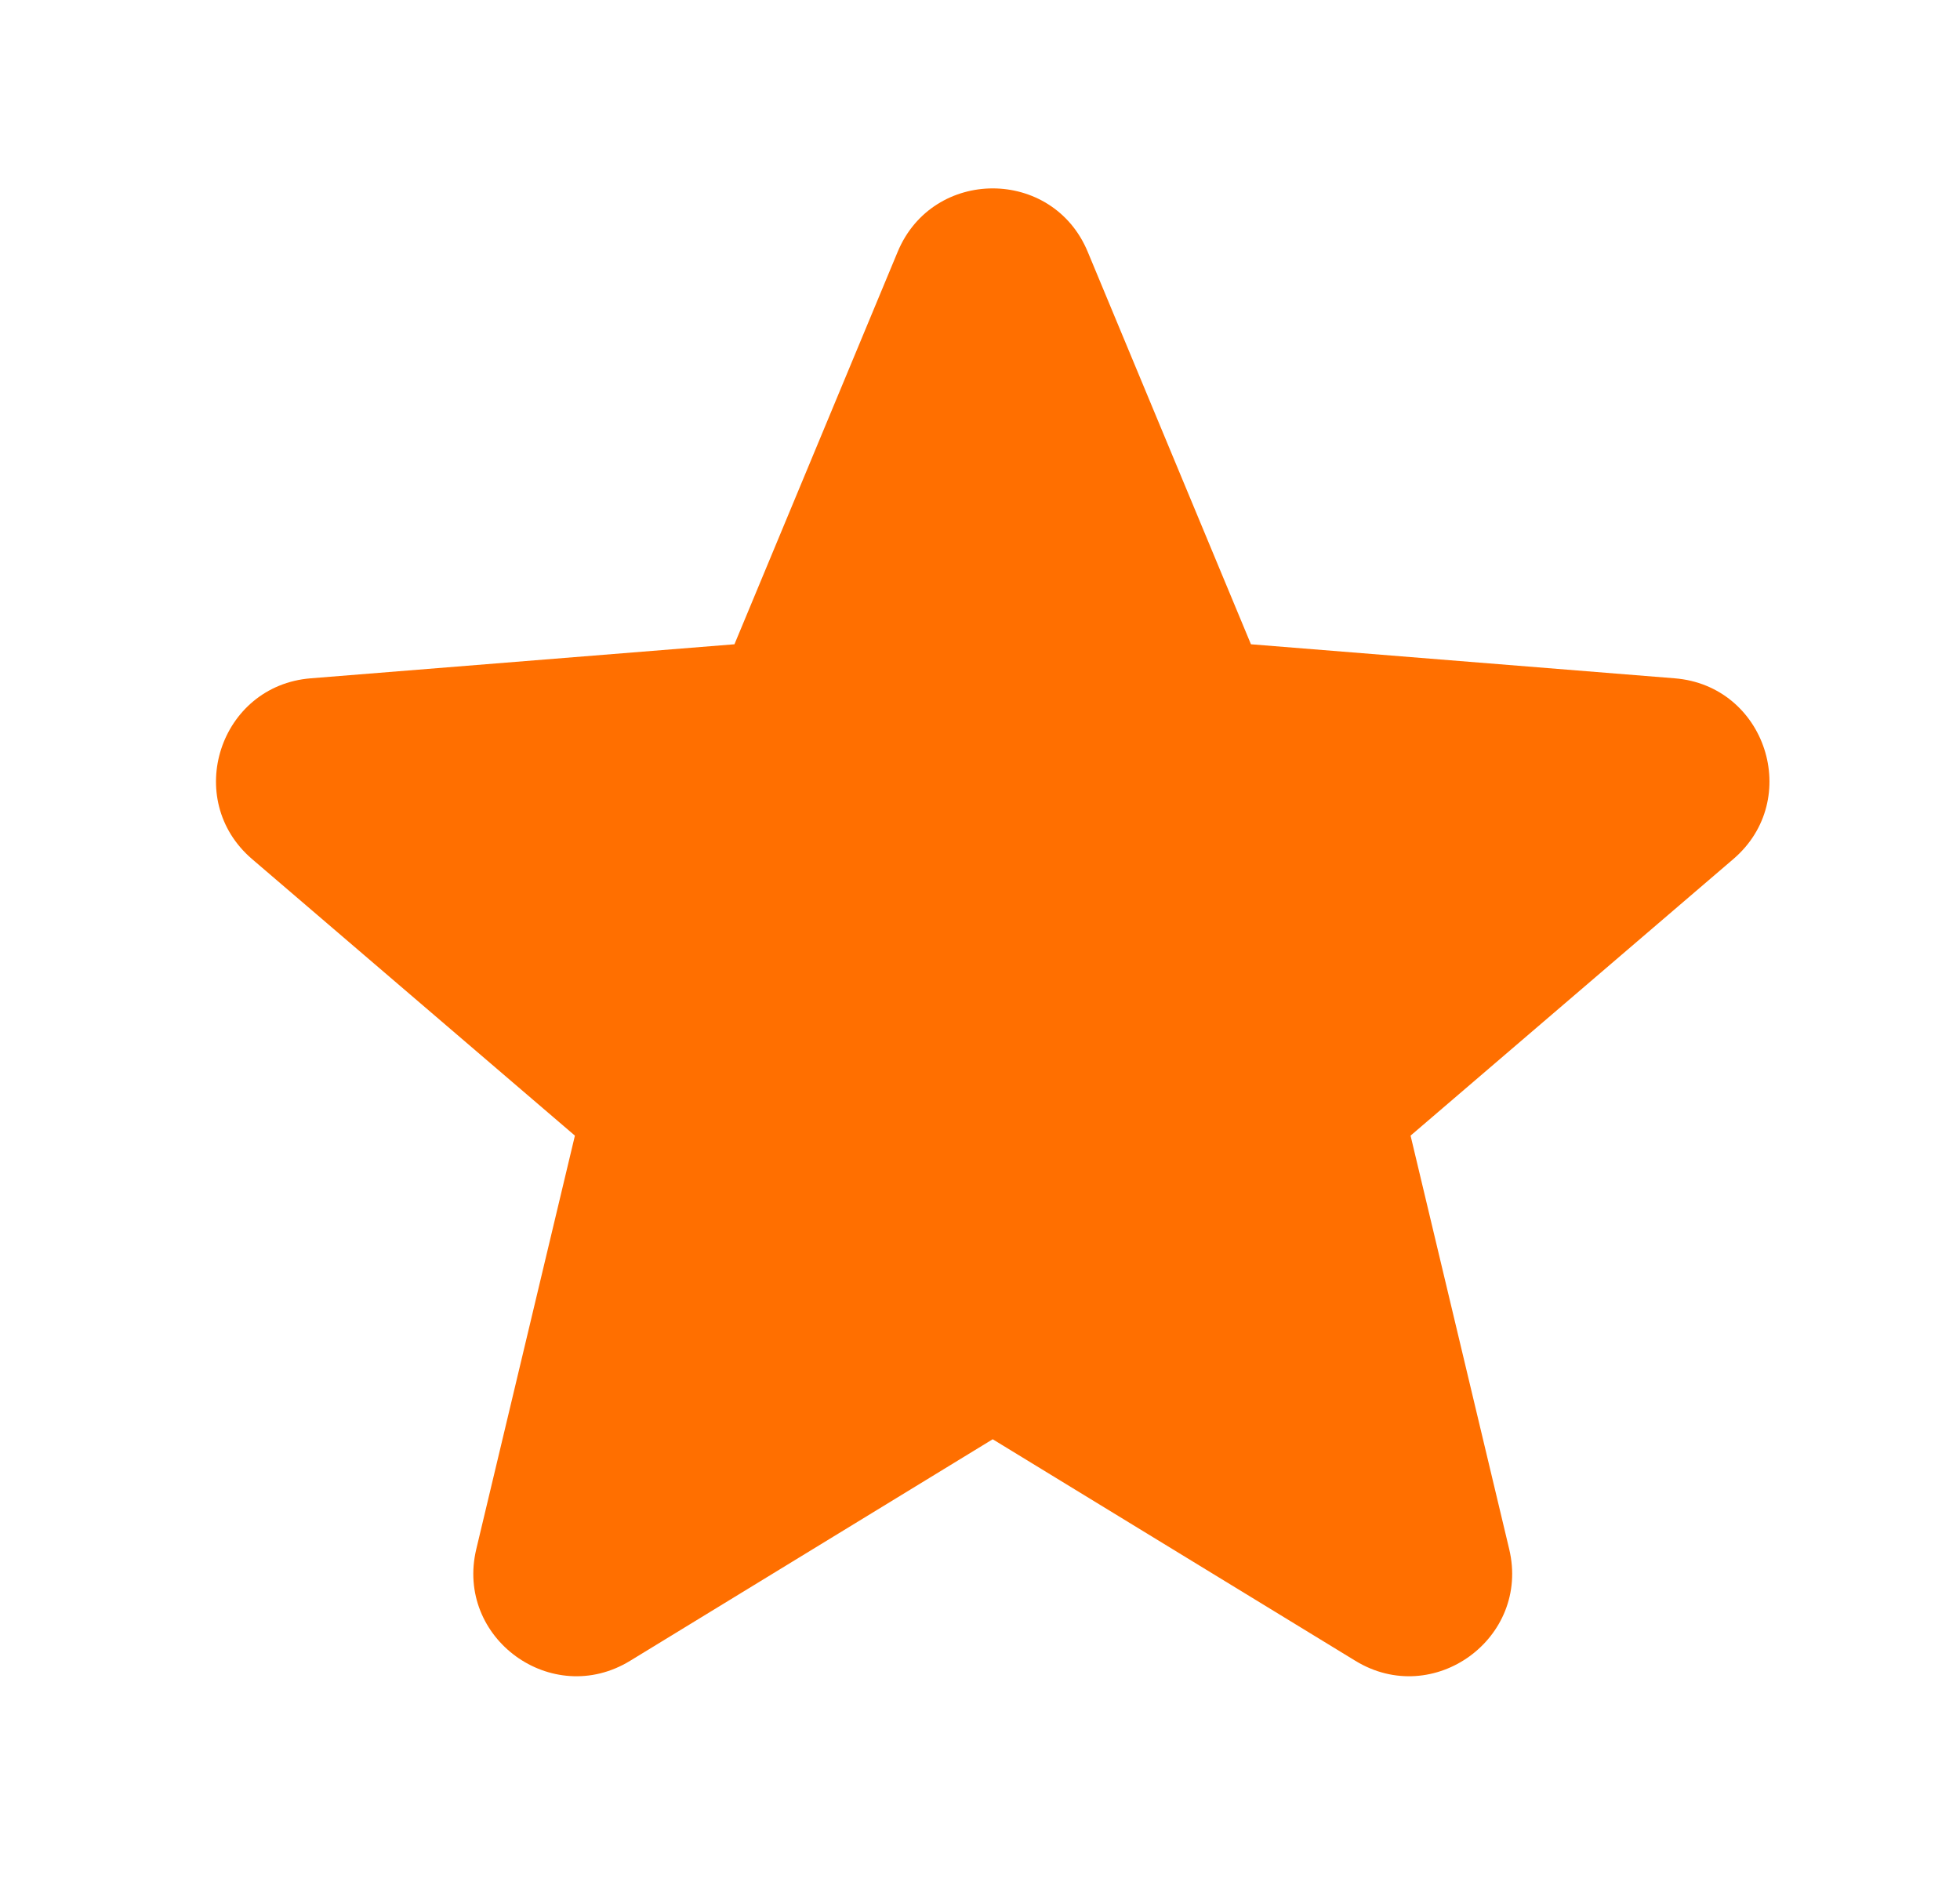 <svg width="25" height="24" viewBox="0 0 25 24" fill="none" xmlns="http://www.w3.org/2000/svg">
<g id="Heroicons">
<path id="Star 5 (Stroke)" fill-rule="evenodd" clip-rule="evenodd" d="M11.45 3.211C11.899 2.133 13.426 2.133 13.874 3.211L15.956 8.216L21.36 8.65C22.524 8.743 22.996 10.195 22.109 10.955L17.992 14.482L19.25 19.755C19.521 20.891 18.285 21.788 17.289 21.18L12.662 18.354L8.036 21.18C7.039 21.788 5.804 20.891 6.075 19.755L7.333 14.482L3.215 10.955C2.329 10.195 2.801 8.743 3.964 8.65L9.368 8.216L11.45 3.211Z" fill="#FF6F00"/>
</g>
</svg>
